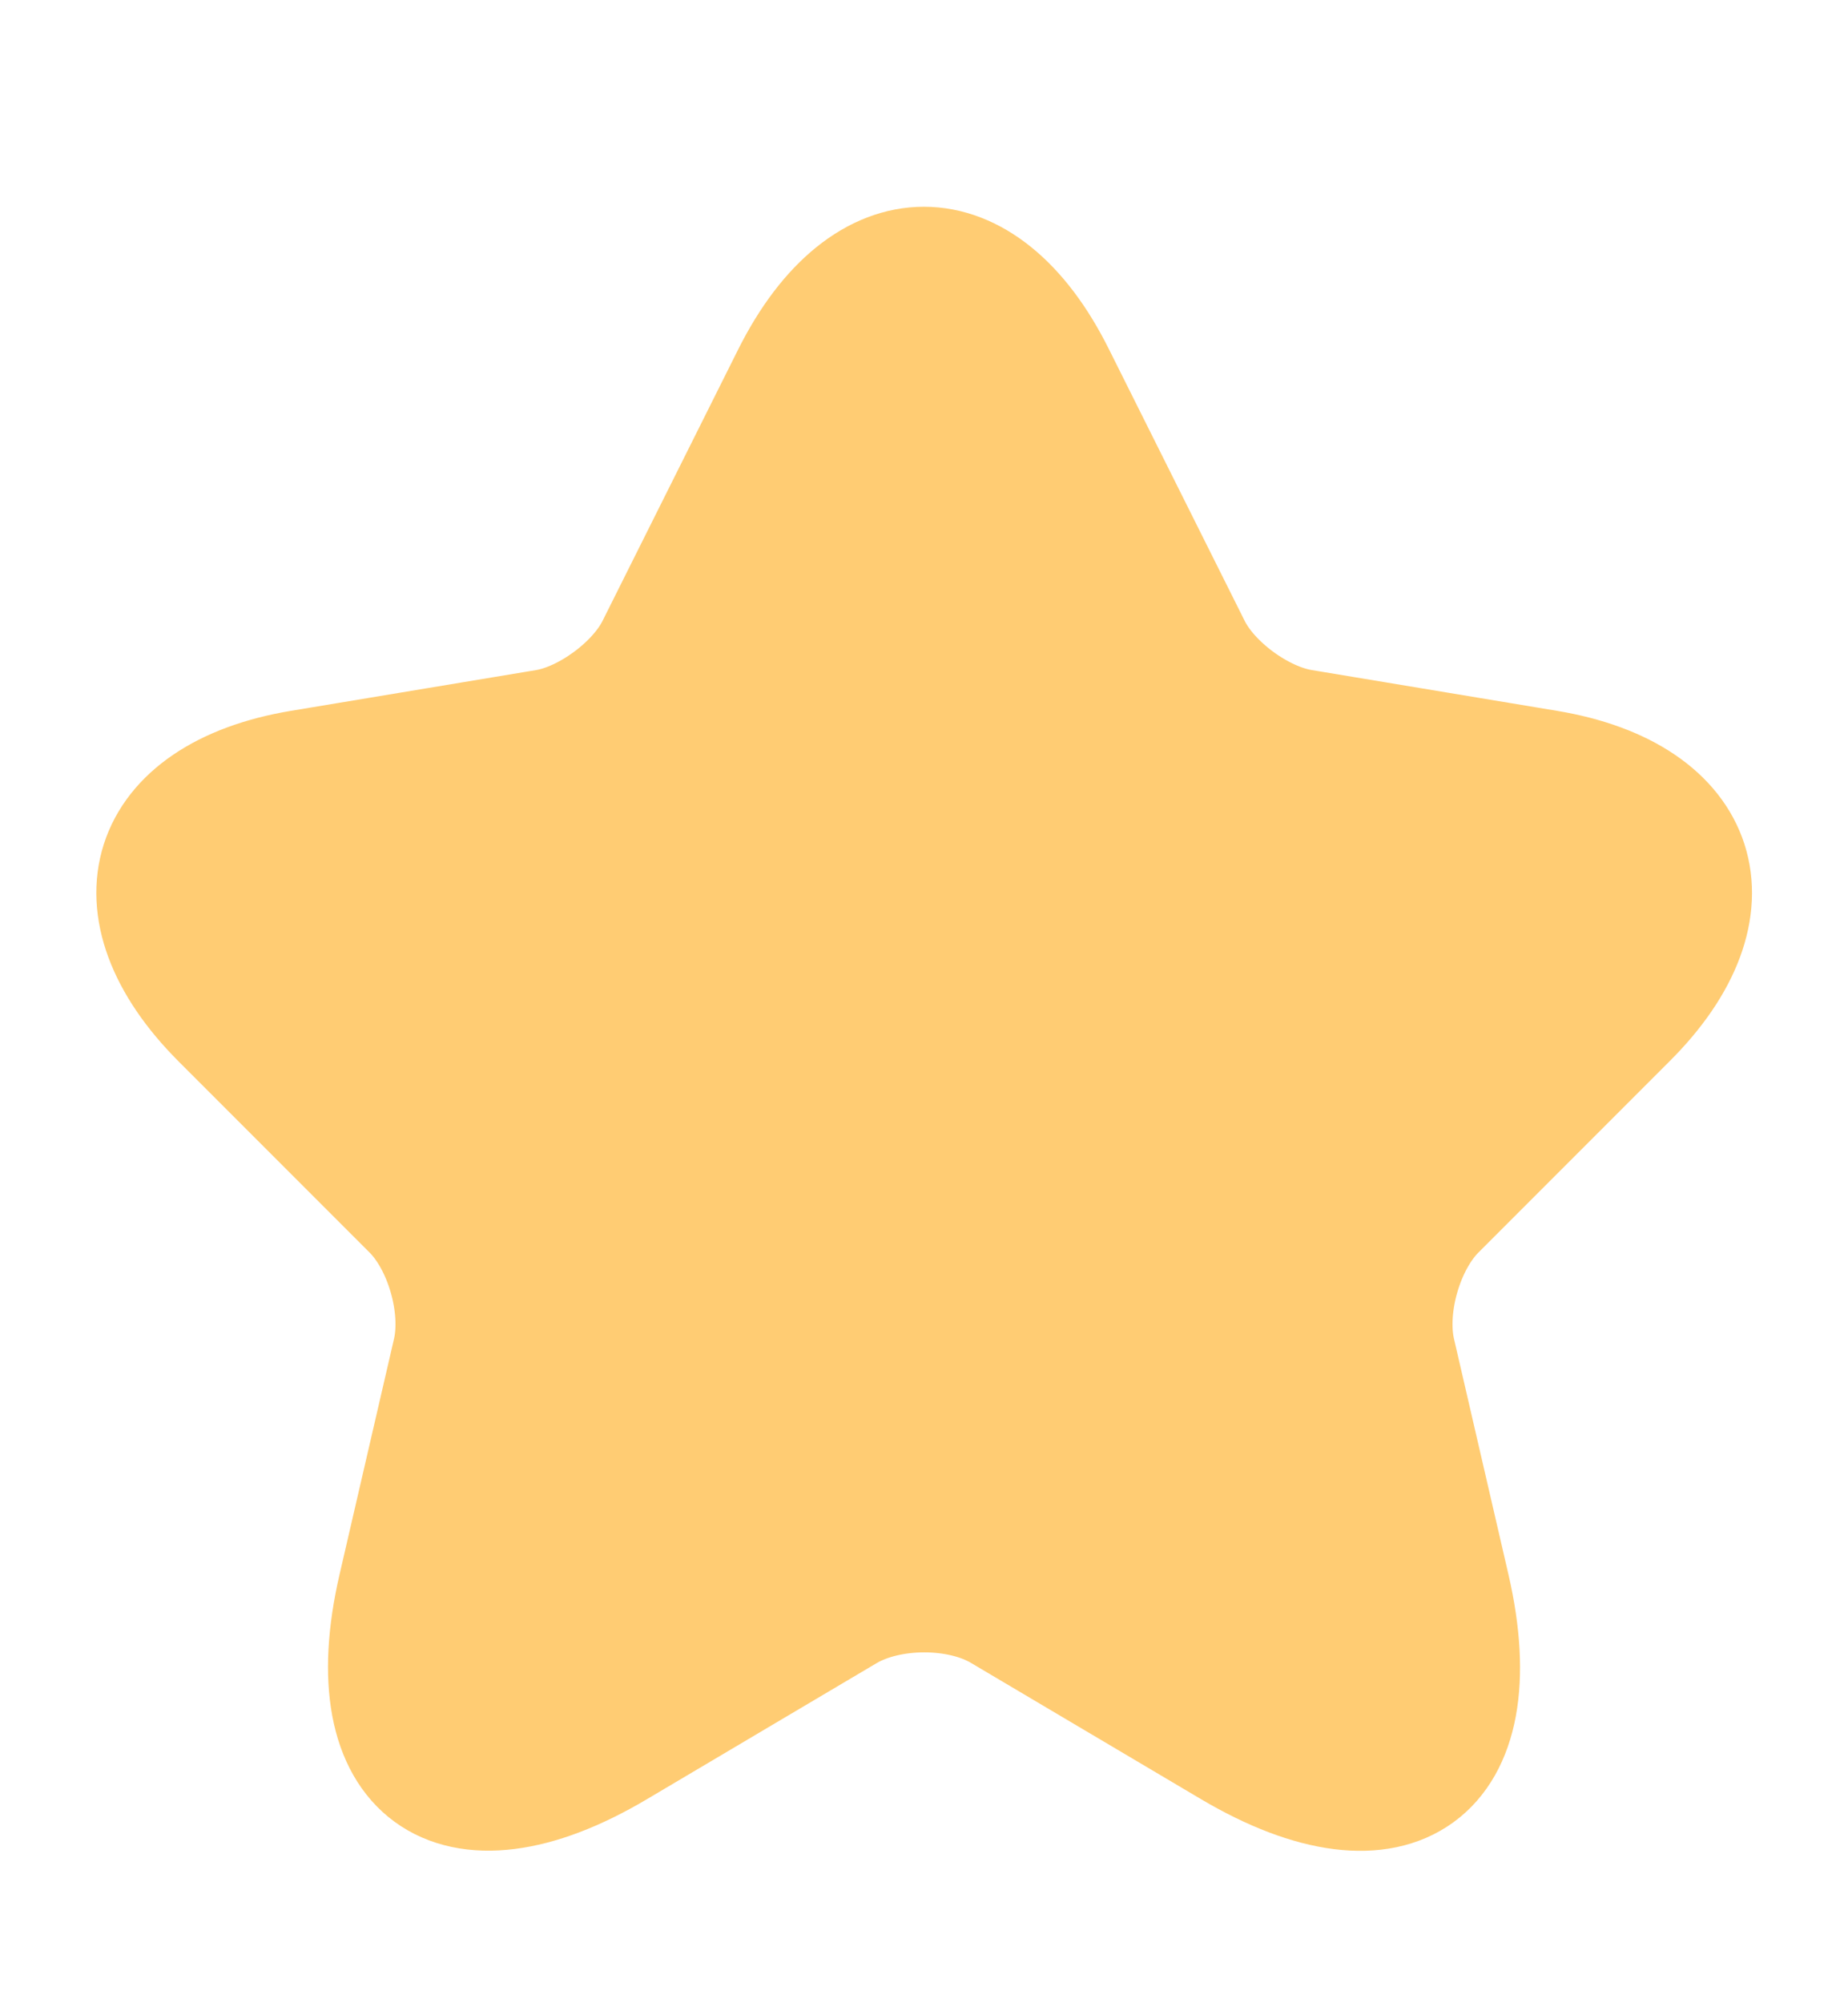 <svg width="12" height="13" viewBox="0 0 12 13" fill="none" xmlns="http://www.w3.org/2000/svg">
<path d="M6.865 2.433L7.745 4.193C7.865 4.438 8.185 4.673 8.455 4.718L10.05 4.983C11.07 5.153 11.31 5.893 10.575 6.623L9.335 7.863C9.125 8.073 9.01 8.478 9.075 8.768L9.43 10.303C9.71 11.518 9.065 11.988 7.99 11.353L6.495 10.468C6.225 10.308 5.78 10.308 5.505 10.468L4.01 11.353C2.94 11.988 2.29 11.513 2.57 10.303L2.925 8.768C2.99 8.478 2.875 8.073 2.665 7.863L1.425 6.623C0.695 5.893 0.93 5.153 1.95 4.983L3.545 4.718C3.81 4.673 4.13 4.438 4.25 4.193L5.13 2.433C5.61 1.478 6.39 1.478 6.865 2.433Z" fill="#FFCC73" stroke="#FFCC73" stroke-width="0.75" stroke-linecap="round" stroke-linejoin="round"/>
</svg>
